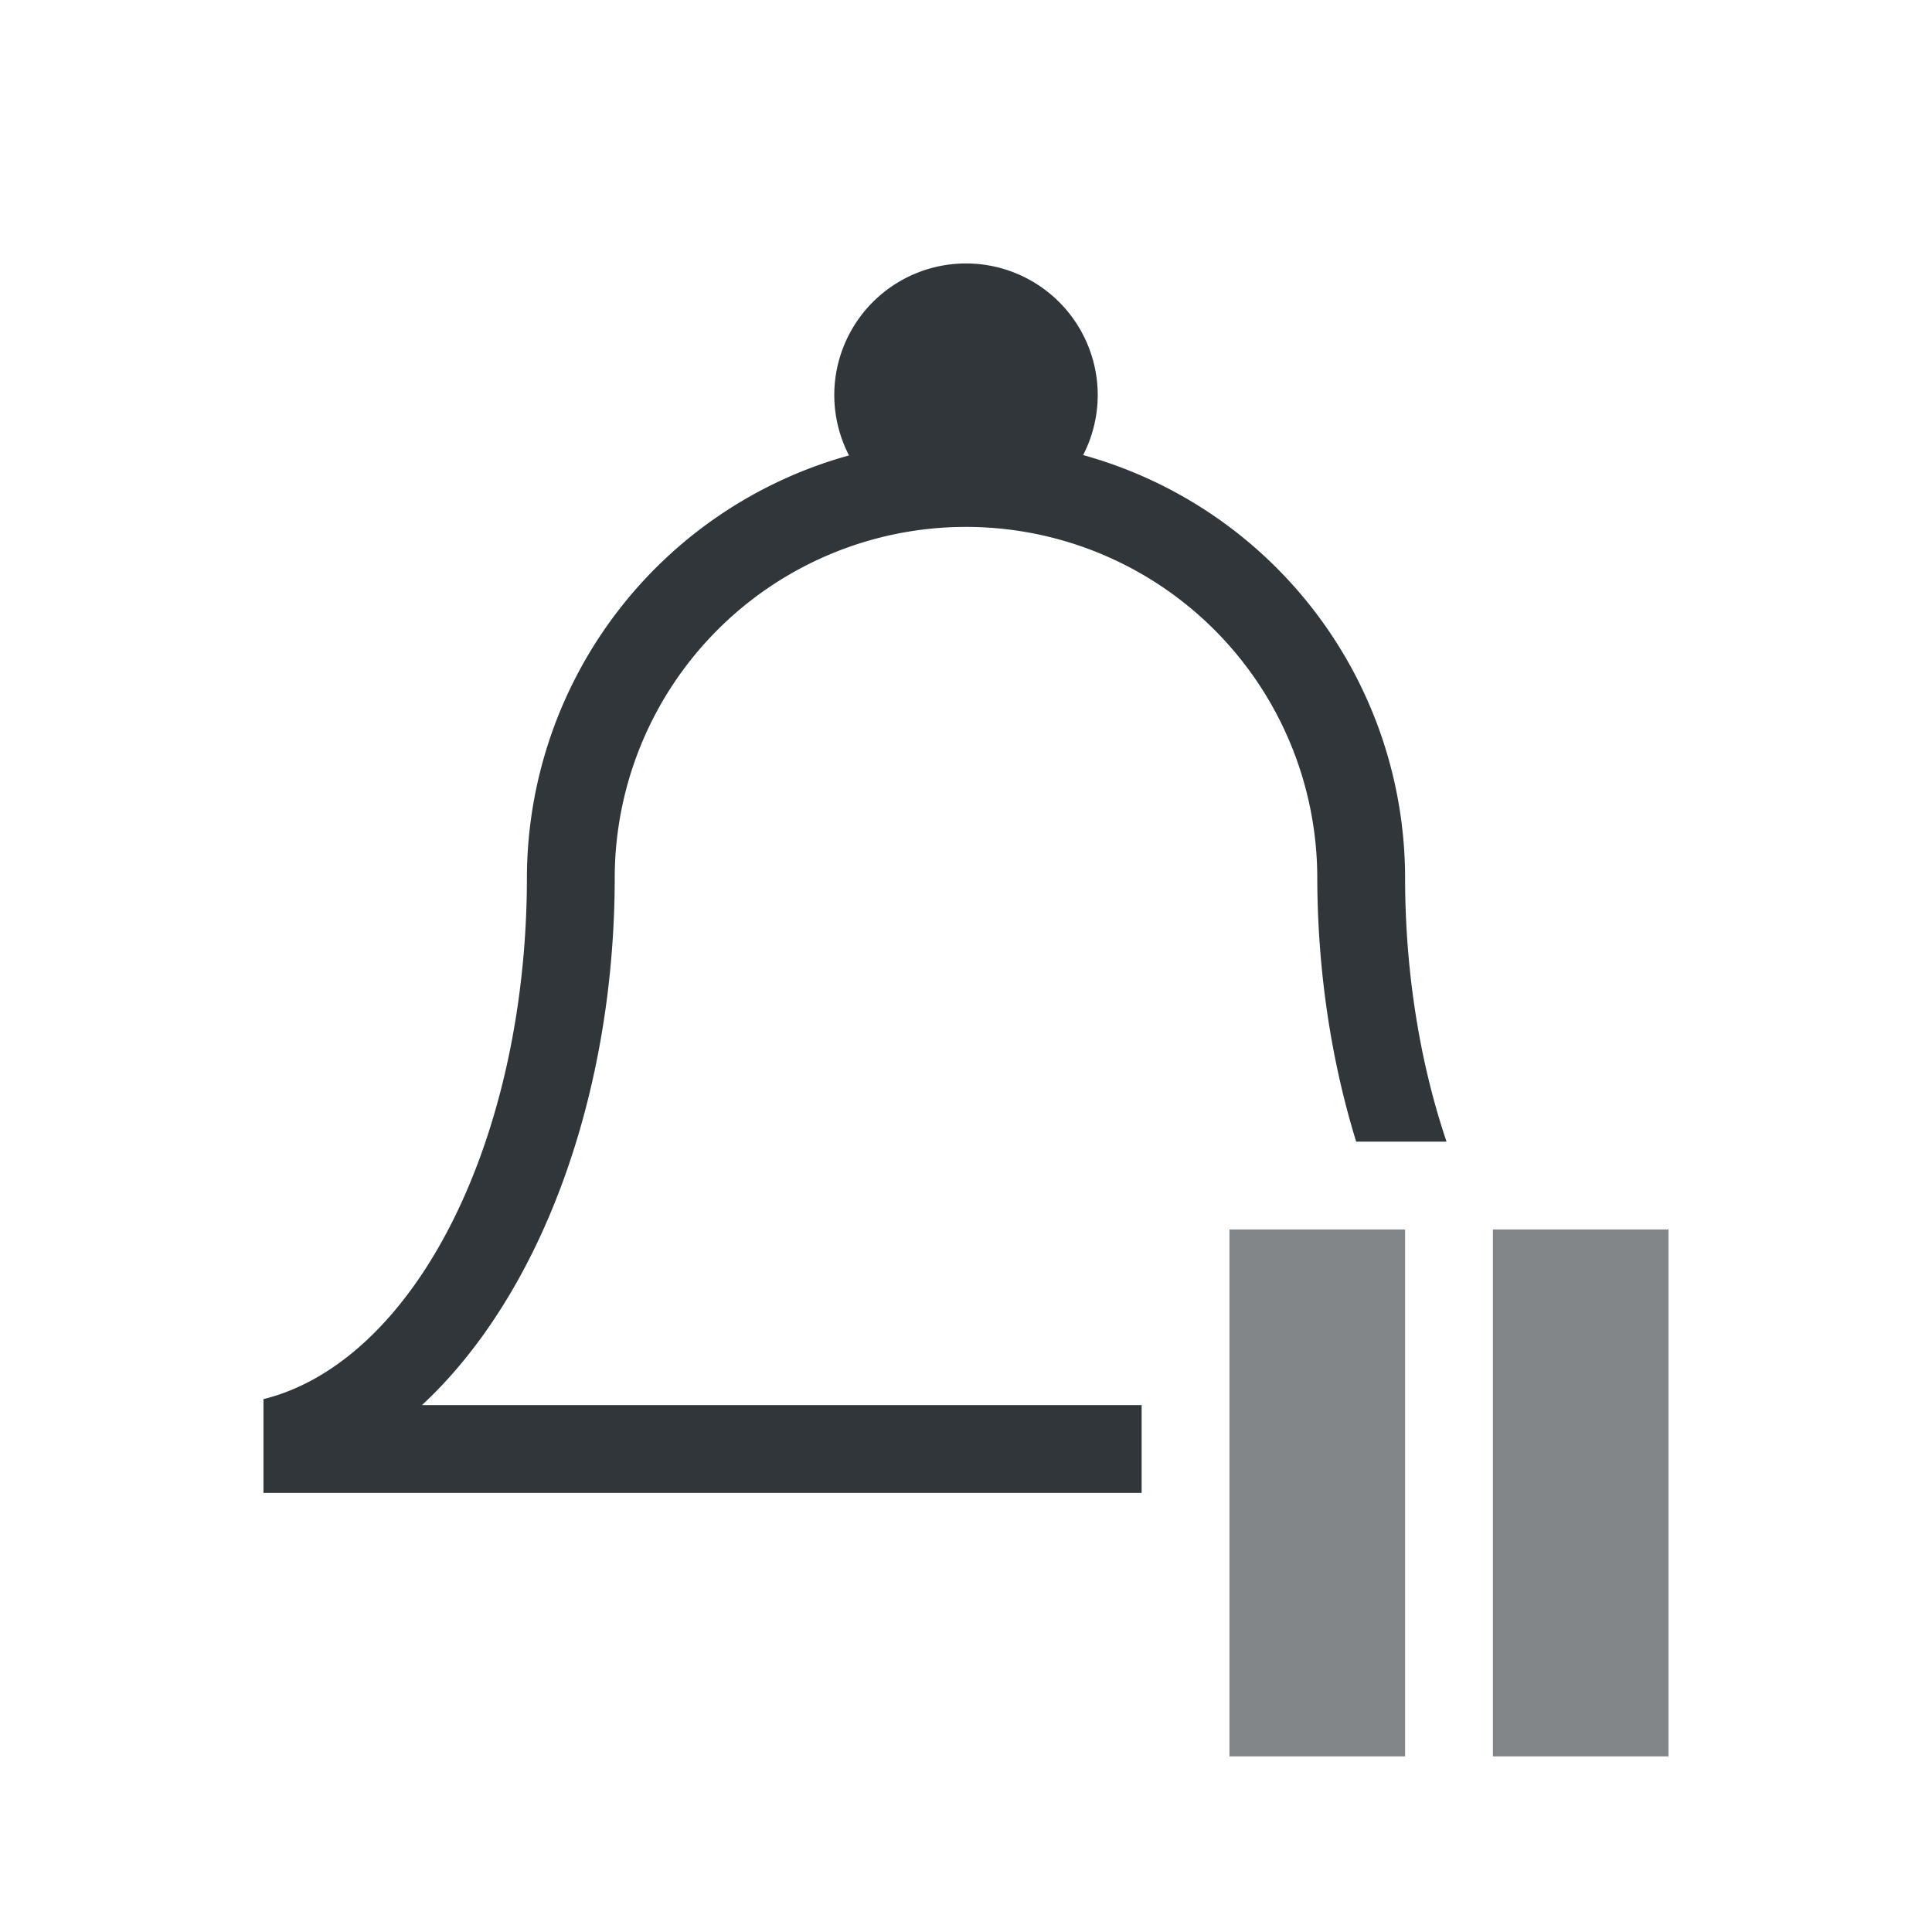 <?xml version="1.0" encoding="UTF-8" standalone="no"?>
<svg
   viewBox="0 0 22 22"
   version="1.1"
   id="svg3869"
   height="22"
   width="22"
   xmlns="http://www.w3.org/2000/svg"
   xmlns:svg="http://www.w3.org/2000/svg"
   xmlns:rdf="http://www.w3.org/1999/02/22-rdf-syntax-ns#"
   xmlns:cc="http://creativecommons.org/ns#"
   xmlns:dc="http://purl.org/dc/elements/1.1/">
  <defs
     id="defs3871">
    <style
       id="current-color-scheme"
       type="text/css">
      .ColorScheme-Text {
        color:#31363b;
      }
      .ColorScheme-Background {
        color:#eff0f1;
      }
      .ColorScheme-Highlight {
        color:#3daee9;
      }
      .ColorScheme-ViewText {
        color:#31363b;
      }
      .ColorScheme-ViewBackground {
        color:#fcfcfc;
      }
      .ColorScheme-ViewHover {
        color:#93cee9;
      }
      .ColorScheme-ViewFocus{
        color:#3daee9;
      }
      .ColorScheme-ButtonText {
        color:#31363b;
      }
      .ColorScheme-ButtonBackground {
        color:#eff0f1;
      }
      .ColorScheme-ButtonHover {
        color:#93cee9;
      }
      .ColorScheme-ButtonFocus{
        color:#3daee9;
      }
      </style>
  </defs>
  <g
     transform="translate(-326,-534.362)"
     id="kalarm-disabled">
    <rect
       y="534.362"
       x="326"
       height="22"
       width="22"
       id="rect4178-6"
       style="opacity:1;fill:none;fill-opacity:1;stroke:none;stroke-width:0.1;stroke-linecap:square;stroke-linejoin:miter;stroke-miterlimit:4;stroke-dasharray:none;stroke-dashoffset:0;stroke-opacity:1" />
    <path
       id="path4183-7"
       class="ColorScheme-Text"
       transform="translate(304,534.362)"
       d="M 33,3 A 1.5,1.5 0 0 0 31.5,4.5 1.5,1.5 0 0 0 31.668,5.186 5,5 0 0 0 28,10 3.5,6 0 0 1 25,15.932 V 16.953 17 H 35 V 16 H 26.805 A 4.5,7 0 0 0 29,10 a 4,4 0 0 1 4,-4 4,4 0 0 1 4,4 4.5,7 0 0 0 0.443,3 h 1.029 A 3.5,6 0 0 1 38,10 5,5 0 0 0 34.334,5.182 1.5,1.5 0 0 0 34.5,4.5 1.5,1.5 0 0 0 33,3 Z"
       style="fill:currentColor;fill-opacity:1;stroke:none" />
    <path
       id="rect4145"
       transform="translate(304,534.362)"
       d="m 36,14 v 6 h 2 v -6 z m 3,0 v 6 h 2 v -6 z"
       class="ColorScheme-Text"
       style="fill:currentColor;fill-opacity:0.6;stroke:none" />
  </g>
</svg>
